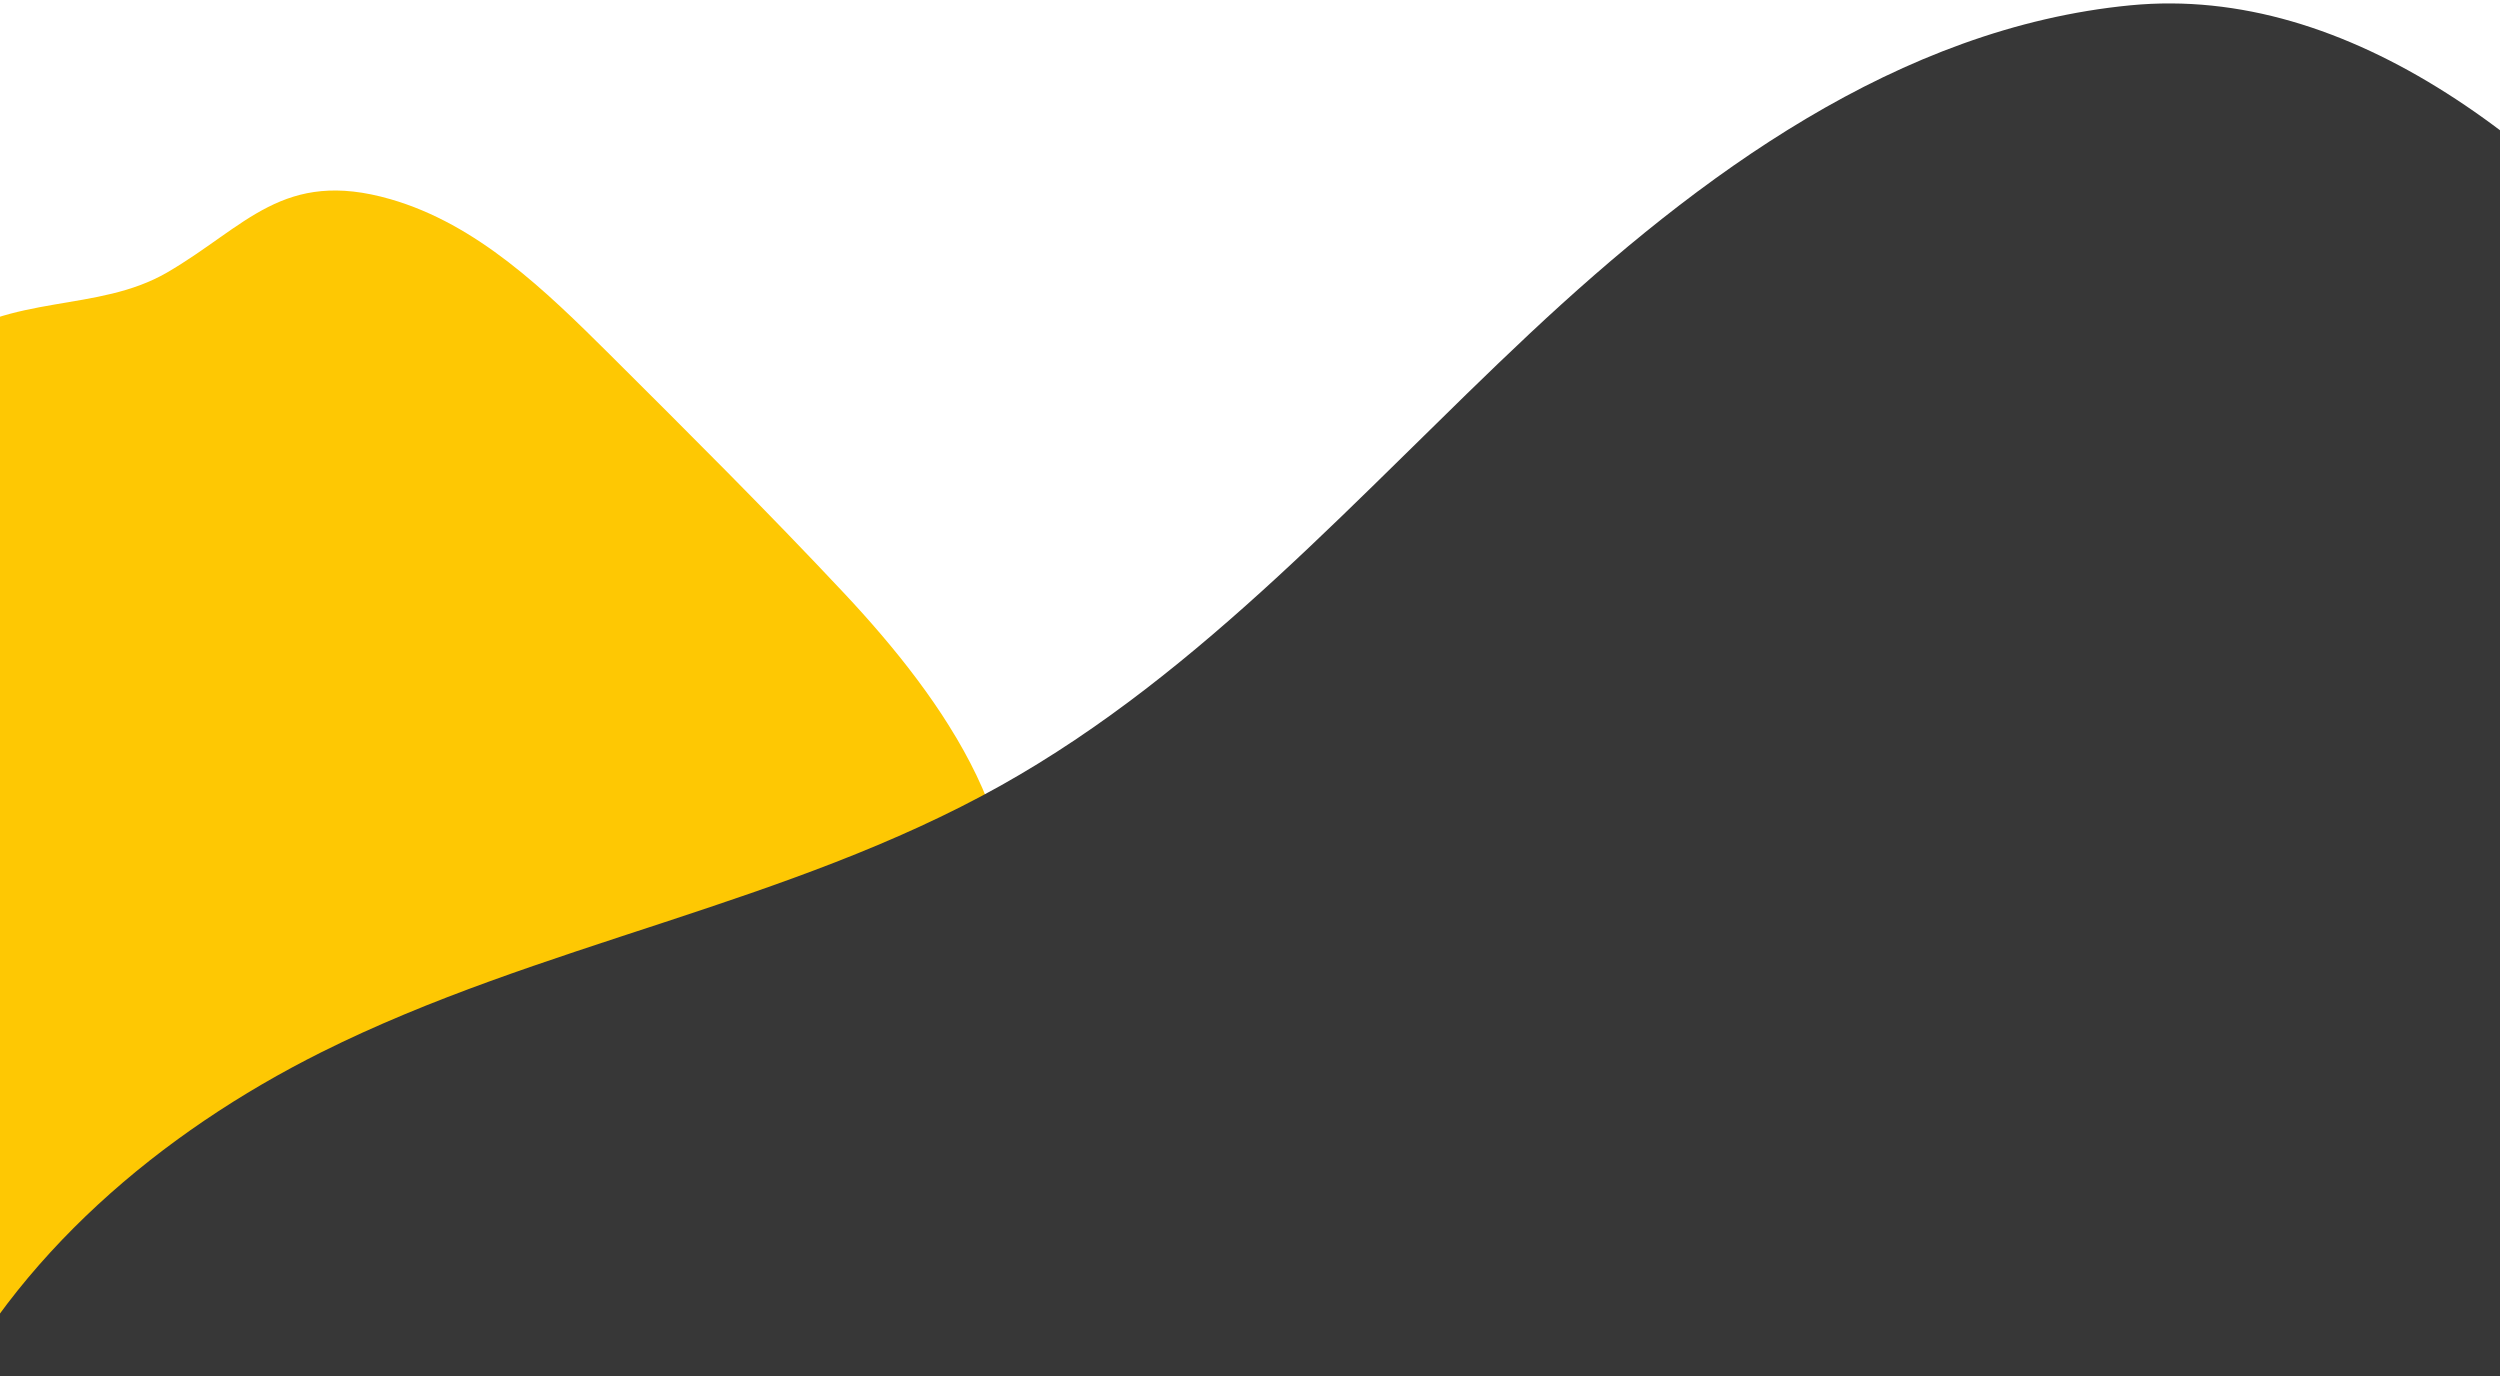 <?xml version="1.0" encoding="UTF-8" standalone="no"?>
<svg
   xmlns:dc="http://purl.org/dc/elements/1.1/"
   xmlns:cc="http://creativecommons.org/ns#"
   xmlns:rdf="http://www.w3.org/1999/02/22-rdf-syntax-ns#"
   xmlns:svg="http://www.w3.org/2000/svg"
   xmlns="http://www.w3.org/2000/svg"
   xmlns:sodipodi="http://sodipodi.sourceforge.net/DTD/sodipodi-0.dtd"
   xmlns:inkscape="http://www.inkscape.org/namespaces/inkscape"
   width="1388"
   height="764"
   viewBox="0 0 1388 764"
   fill="none"
   version="1.1"
   id="svg11"
   sodipodi:docname="bg.svg"
   inkscape:version="1.0.2-2 (e86c870879, 2021-01-15)">
  <sodipodi:namedview
     pagecolor="#ffffff"
     bordercolor="#666666"
     borderopacity="1"
     objecttolerance="10"
     gridtolerance="10"
     guidetolerance="10"
     inkscape:pageopacity="0"
     inkscape:pageshadow="2"
     inkscape:window-width="1198"
     inkscape:window-height="1303"
     id="namedview13"
     showgrid="false"
     inkscape:zoom="0.19924275"
     inkscape:cx="716.17408"
     inkscape:cy="1183.7068"
     inkscape:window-x="2400"
     inkscape:window-y="0"
     inkscape:window-maximized="0"
     inkscape:current-layer="svg11"
     inkscape:document-rotation="0" />
  <g
     clip-path="url(#clip0)"
     id="g4"
     transform="translate(-311.178)">
    <path
       d="m 277.891,192.358 c -36.984,27.795 -58.417,75.006 -55.014,121.082 4.081,55.704 40.826,103.675 53.441,158.098 16.33,70.605 -9.246,143.517 -12.001,215.859 -3.291,86.22 25.84,170.058 54.598,251.401 19.093,54.035 40.121,110.942 84.66,147.012 60.811,49.24 159.433,42.24 212.661,-15.02 C 706.555,973.634 647.757,802.111 726.533,695.37 767.345,640.072 840.988,609.304 864.416,544.66 892.114,468.092 835.384,388.591 779.69,329.206 737.319,284.007 693.383,240.307 649.492,196.58 613.91,161.207 576.175,124.488 527.934,110.581 468.388,93.416 447.802,125.773 403.93,151.302 c -38.736,22.452 -86.573,11.383 -126.039,41.056 z"
       fill="#fec803"
       id="path2" />
  </g>
  <defs
     id="defs9">
    <clipPath
       id="clip0">
      <rect
         width="736.957"
         height="931.638"
         fill="#ffffff"
         transform="rotate(-31.419,664.431,257.858)"
         id="rect6"
         x="0"
         y="0" />
    </clipPath>
  </defs>
  <path
     d="M 1182.824,2.945 C 1054.244,15.39 943.324,97.072 849.183,185.316 c -94.146,88.357 -180.814,187.688 -293.539,250.816 -117.937,66.07 -256.04,87.565 -377.036,147.978 -89.614,44.801 -170.165,113.133 -213.782,203.187 -43.617,90.054 -45.317,203.301 9.856,286.79 97.658,147.98 311.1,147.87 487.722,131.35 221.033,-20.7 442.066,-41.41 663.21,-62.11 175.26,-16.4 367.52,-40.95 486.14,-170.831 99.13,-108.494 121.9,-271.632 85.53,-413.954 -51.09,-200.585 -272.12,-579.015 -514.46,-555.597 z"
     fill="#373737"
     id="path2-5" />
</svg>
